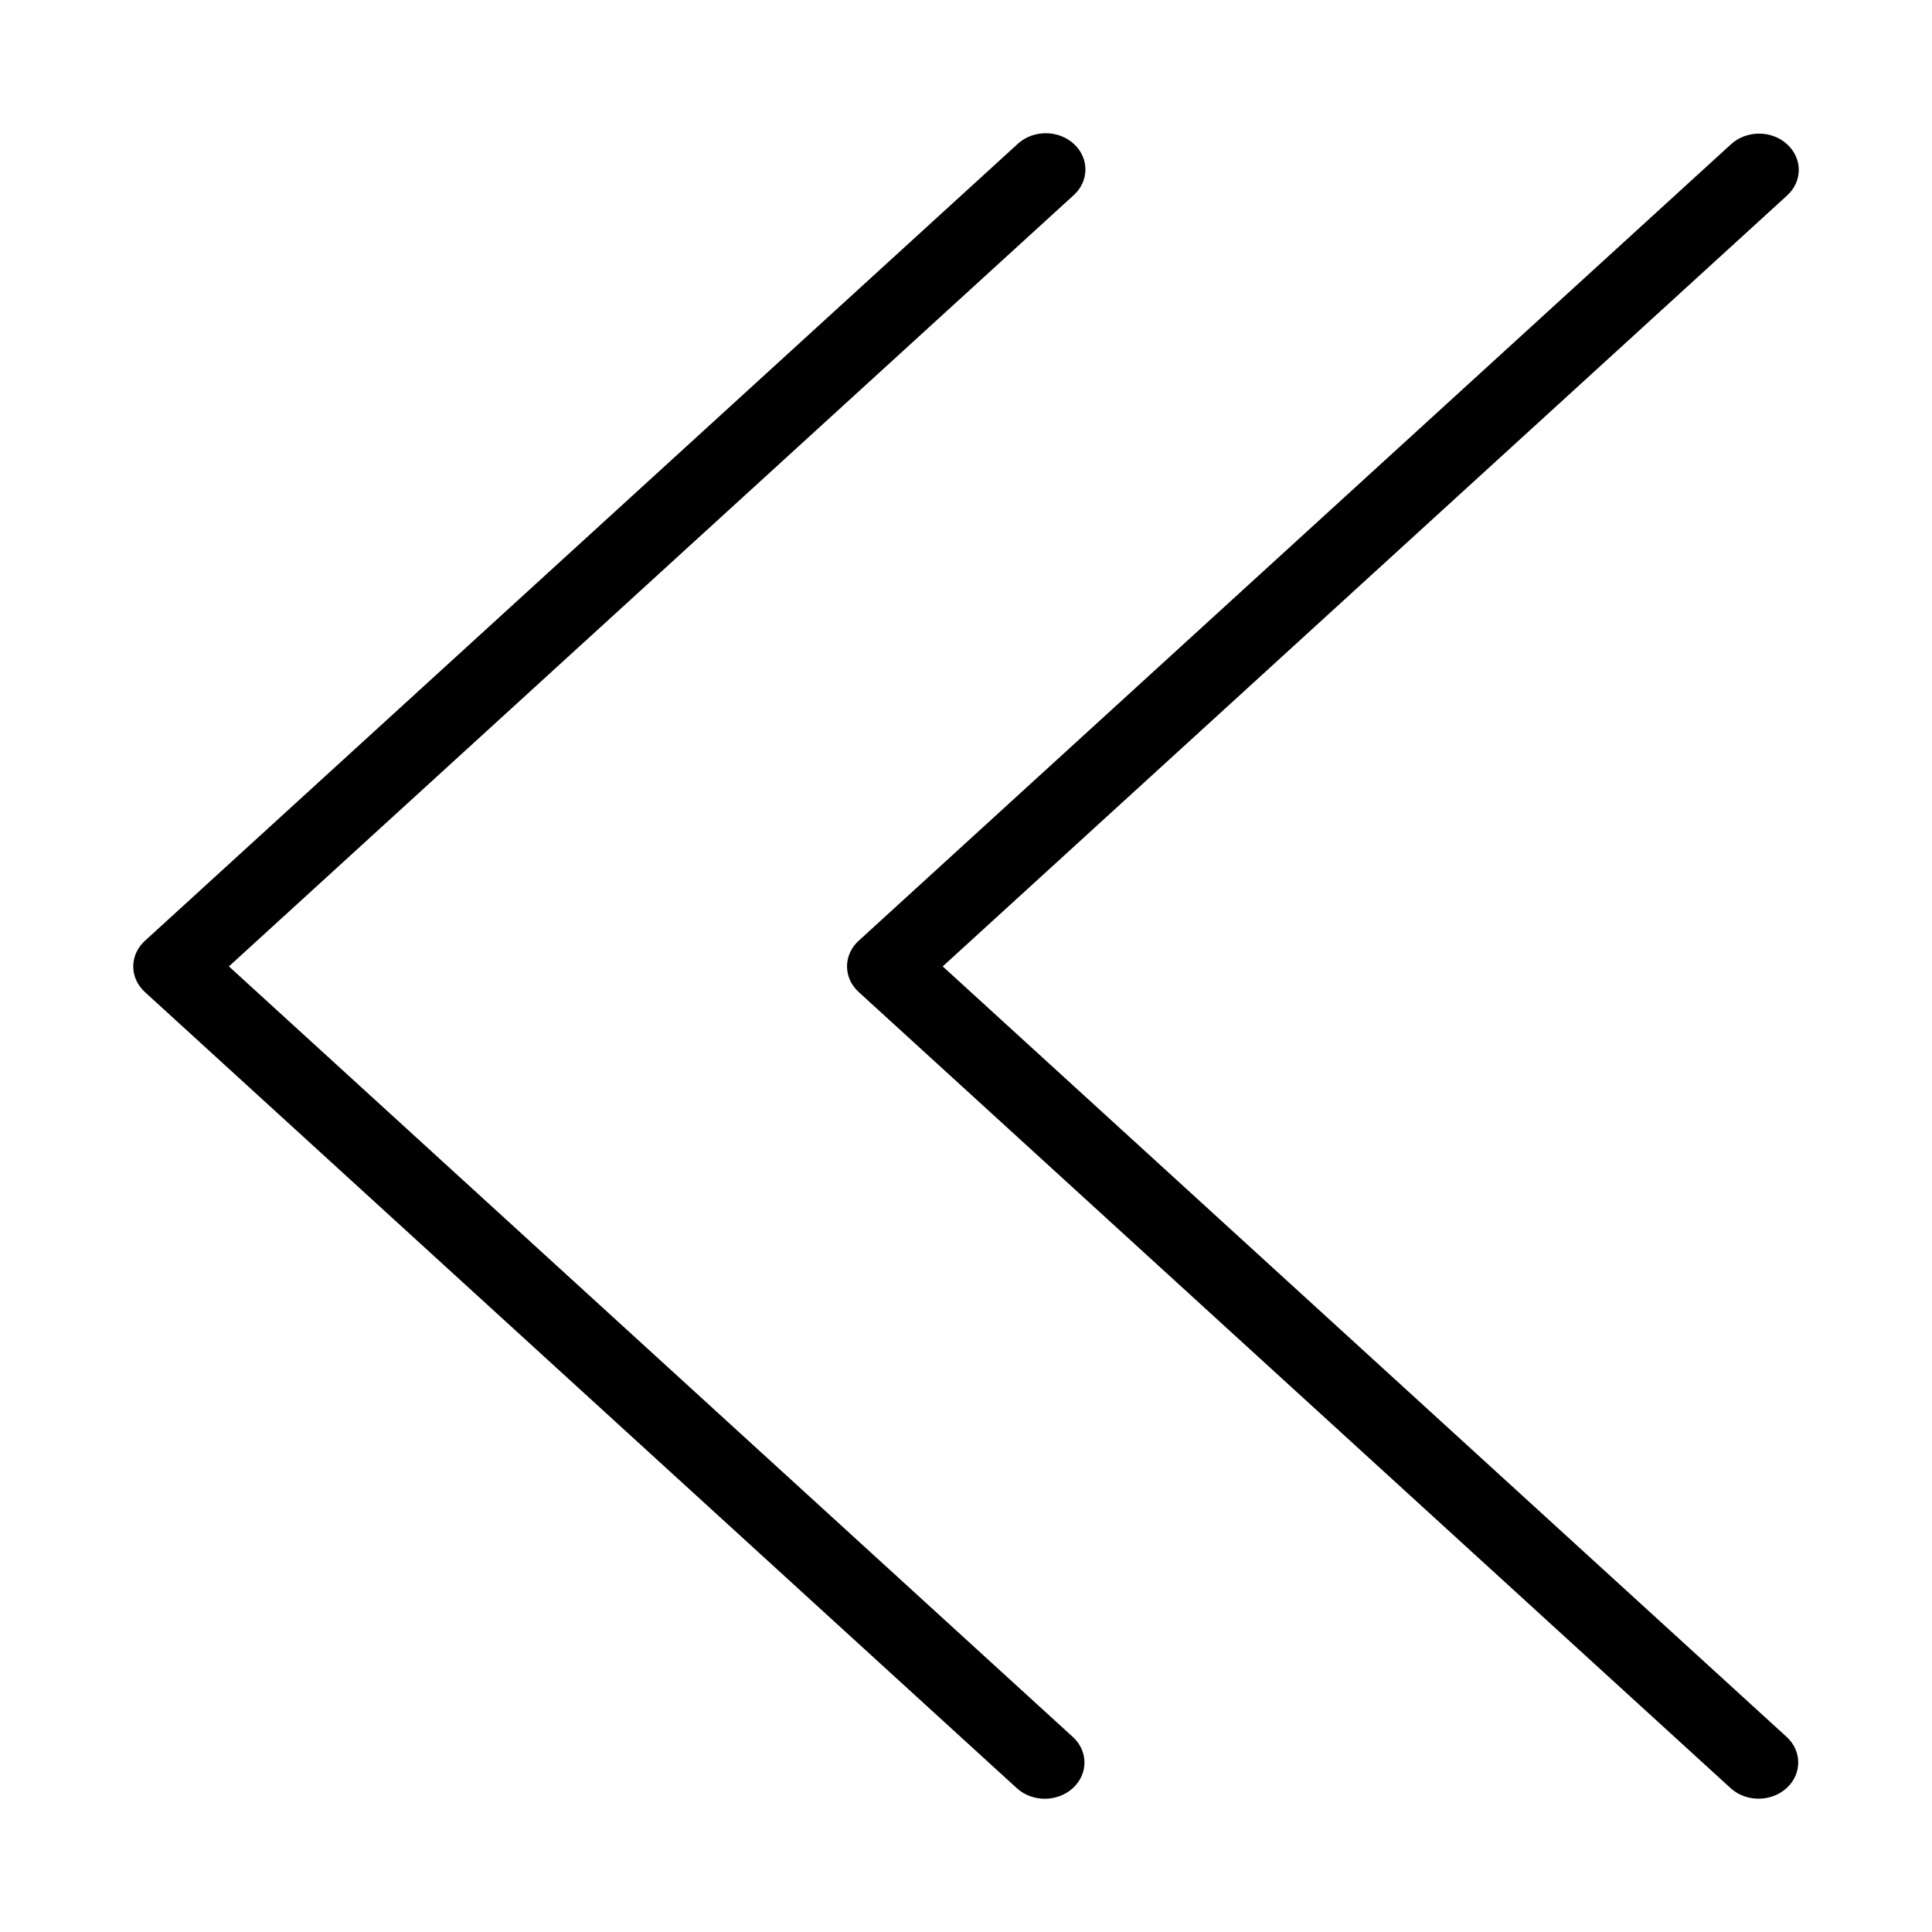 <svg width="58" height="58" viewBox="0 0 58 58" fill="none" xmlns="http://www.w3.org/2000/svg">
<g filter="url(#filter0_d)">
<path d="M6.872 25.012L32.222 1.869C32.695 1.452 32.708 0.764 32.251 0.332C31.794 -0.1 31.041 -0.112 30.568 0.305C30.558 0.314 30.548 0.323 30.539 0.332L4.349 24.245C3.884 24.669 3.884 25.357 4.349 25.782L30.539 49.695C31.012 50.112 31.765 50.1 32.222 49.668C32.668 49.247 32.668 48.579 32.222 48.158L6.872 25.012Z" fill="black"/>
<path d="M53.65 0.33C53.185 -0.095 52.432 -0.095 51.967 0.33L25.777 24.243C25.312 24.667 25.312 25.355 25.777 25.78L51.967 49.693C52.44 50.11 53.194 50.098 53.65 49.666C54.096 49.245 54.096 48.577 53.65 48.156L28.301 25.012L53.65 1.869C54.116 1.445 54.117 0.757 53.652 0.332C53.652 0.331 53.651 0.33 53.65 0.33Z" fill="black"/>
</g>
<defs>
<filter id="filter0_d" x="0" y="0" width="58" height="58" filterUnits="userSpaceOnUse" color-interpolation-filters="sRGB">
<feFlood flood-opacity="0" result="BackgroundImageFix"/>
<feColorMatrix in="SourceAlpha" type="matrix" values="0 0 0 0 0 0 0 0 0 0 0 0 0 0 0 0 0 0 127 0"/>
<feOffset dy="4"/>
<feGaussianBlur stdDeviation="2"/>
<feColorMatrix type="matrix" values="0 0 0 0 0 0 0 0 0 0 0 0 0 0 0 0 0 0 0.25 0"/>
<feBlend mode="normal" in2="BackgroundImageFix" result="effect1_dropShadow"/>
<feBlend mode="normal" in="SourceGraphic" in2="effect1_dropShadow" result="shape"/>
</filter>
</defs>
</svg>
